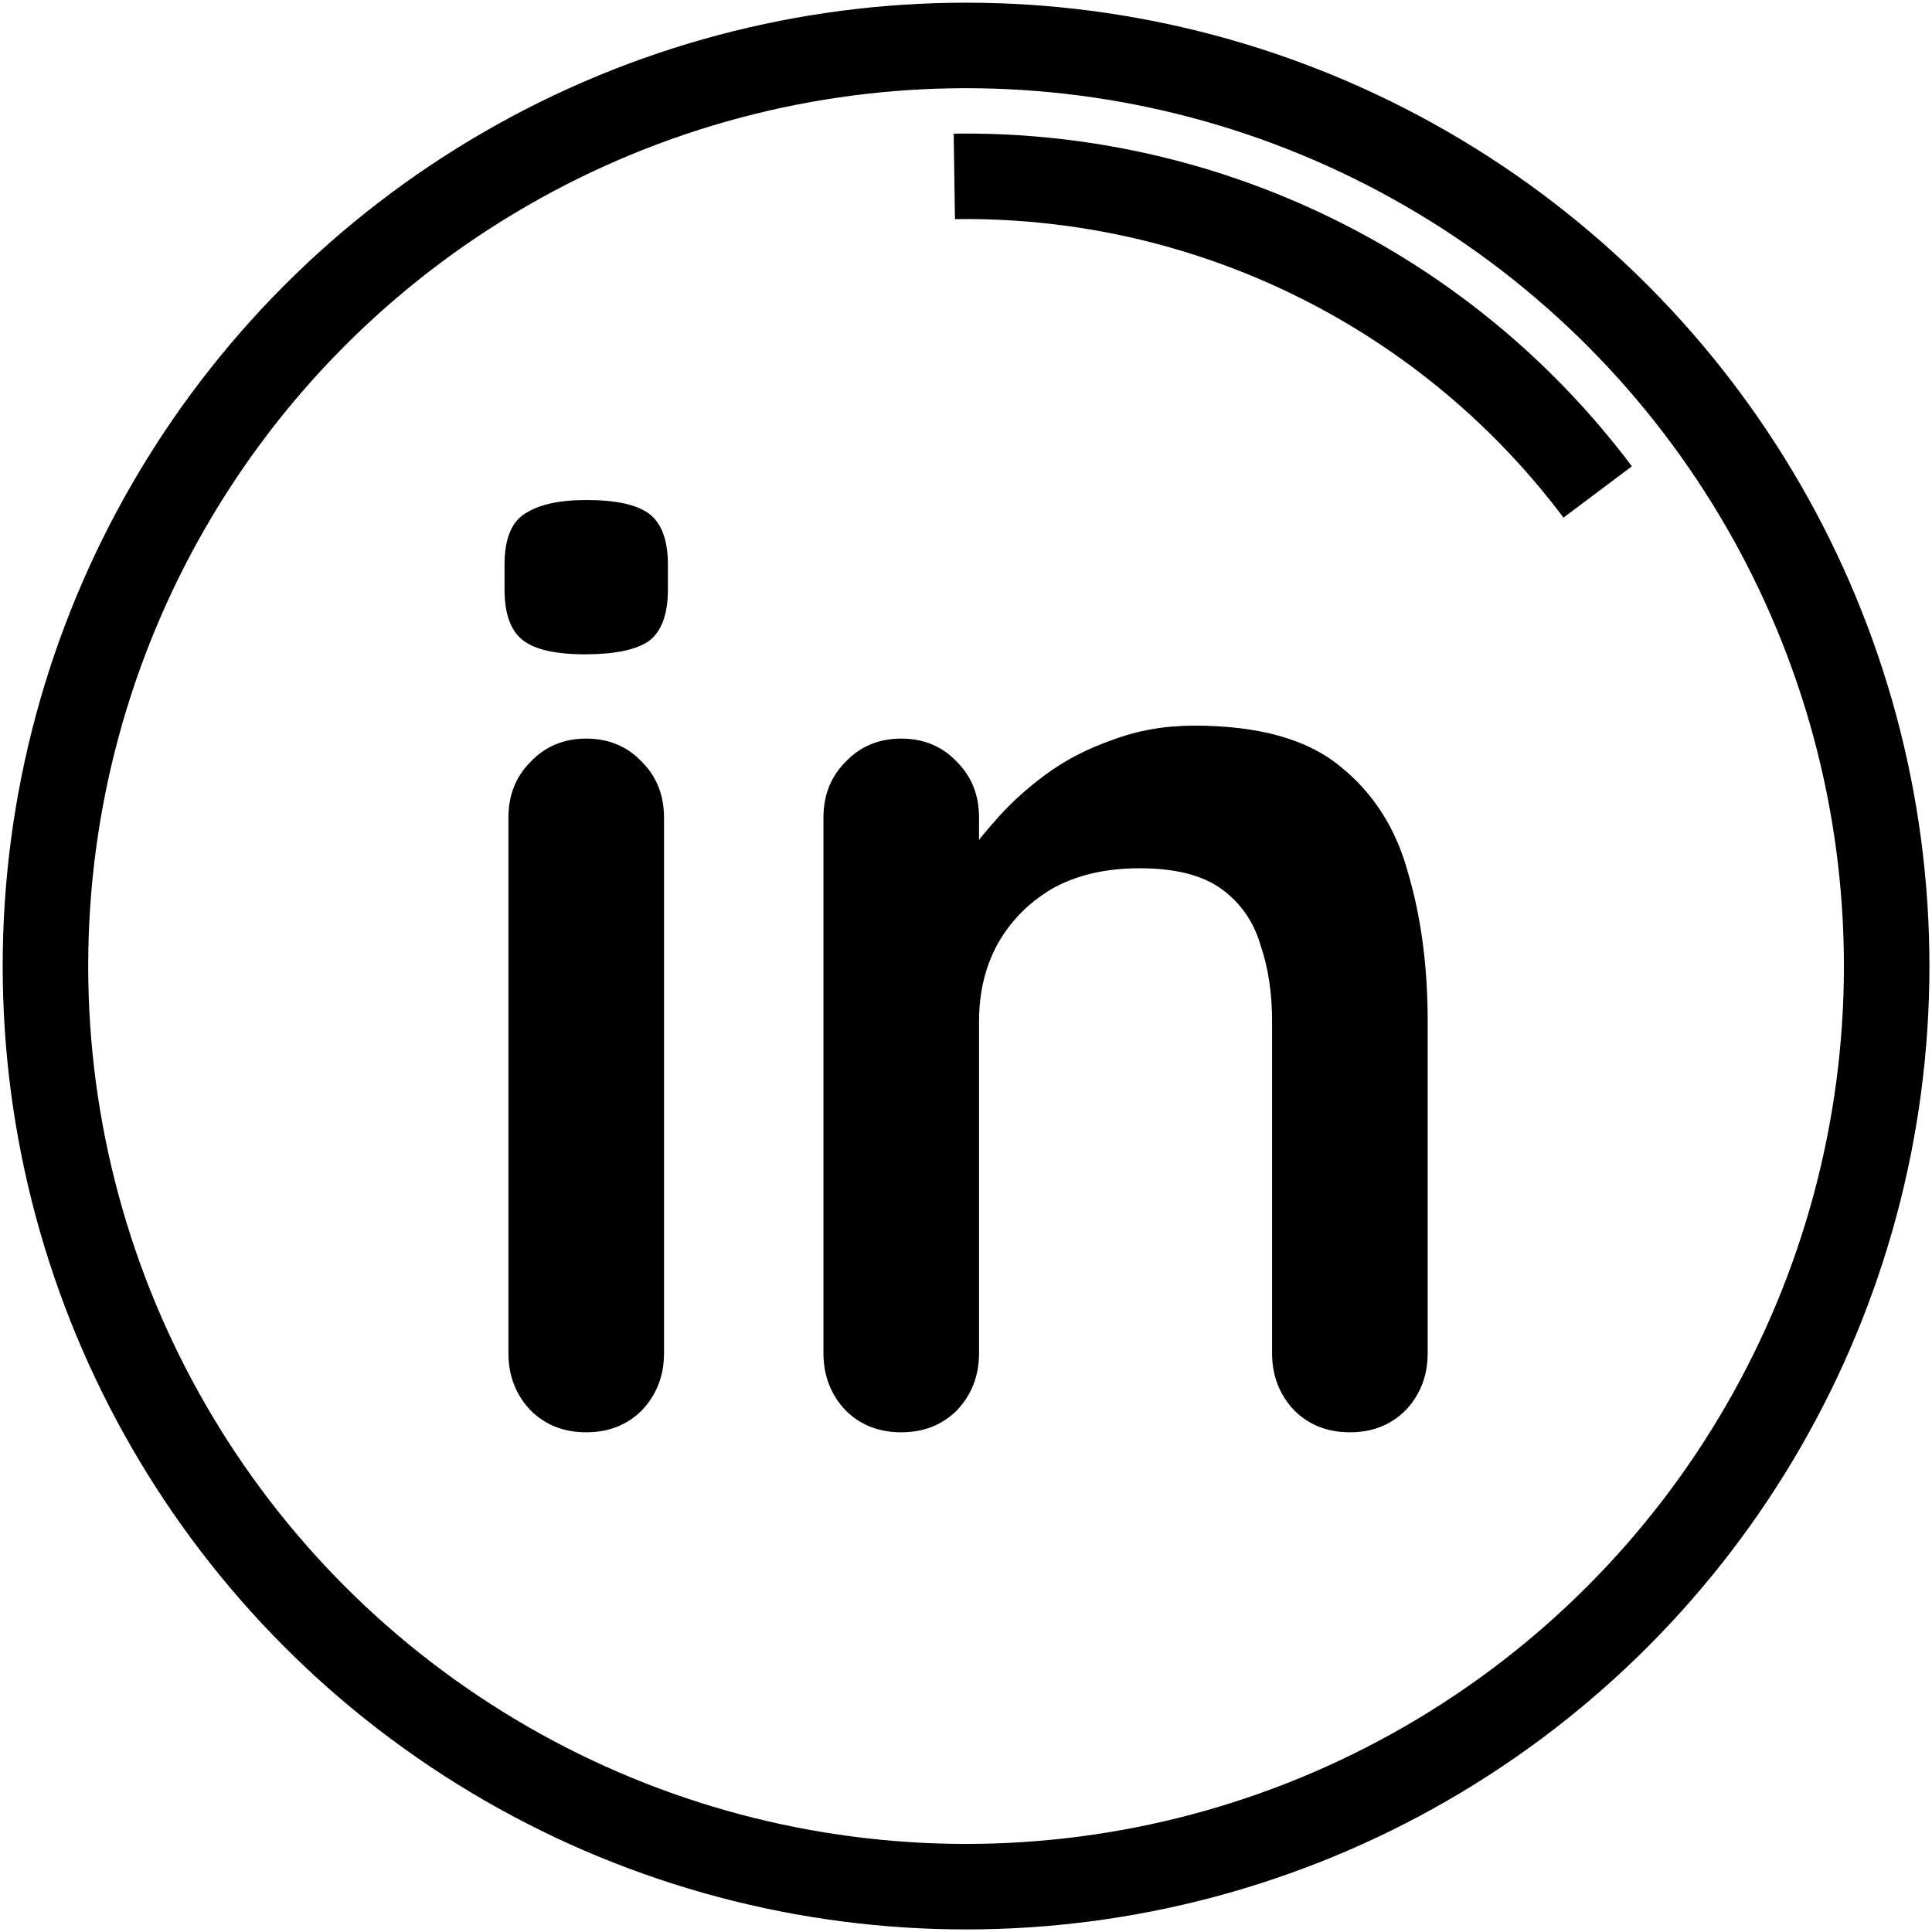 <?xml version="1.0" encoding="UTF-8"?>
<svg version="1.1" viewBox="0 0 100 100" xmlns="http://www.w3.org/2000/svg" xmlnsCc="http://creativecommons.org/ns#" xmlnsDc="http://purl.org/dc/elements/1.1/" xmlnsRdf="http://www.w3.org/1999/02/22-rdf-syntax-ns#">
	<g transform="translate(-51.2 -63.268)">
		<g transform="matrix(2.509 0 0 2.509 40.987 53.055)">
			<g transform="matrix(1.163 0 0 1.163 9.007 4.541)" aria-label="in">
				<path d="m7.534 23.599q0 0.598-0.391 1.012-0.391 0.391-0.989 0.391t-0.989-0.391q-0.391-0.414-0.391-1.012v-9.499q0-0.598 0.391-0.989 0.391-0.414 0.989-0.414t0.989 0.414q0.391 0.391 0.391 0.989zm-1.403-12.397q-0.782 0-1.104-0.253t-0.322-0.897v-0.437q0-0.667 0.345-0.897 0.368-0.253 1.104-0.253 0.805 0 1.127 0.253t0.322 0.897v0.437q0 0.667-0.345 0.92-0.345 0.23-1.127 0.23z" />
				<path d="m16.94 12.467q1.702 0 2.576 0.713 0.897 0.713 1.219 1.909 0.345 1.173 0.345 2.622v5.888q0 0.598-0.391 1.012-0.391 0.391-0.989 0.391t-0.989-0.391q-0.391-0.414-0.391-1.012v-5.888q0-0.759-0.207-1.357-0.184-0.621-0.69-0.989t-1.449-0.368q-0.92 0-1.564 0.368-0.621 0.368-0.966 0.989-0.322 0.598-0.322 1.357v5.888q0 0.598-0.391 1.012-0.391 0.391-0.989 0.391t-0.989-0.391q-0.391-0.414-0.391-1.012v-9.499q0-0.598 0.391-0.989 0.391-0.414 0.989-0.414t0.989 0.414q0.391 0.391 0.391 0.989v0.989l-0.345-0.069q0.207-0.391 0.598-0.828 0.391-0.46 0.92-0.851t1.196-0.621q0.667-0.253 1.449-0.253z" />
			</g>
			<circle cx="24" cy="24" r="18.992" fill="none" stroke="#000" stroke-width="1.764" style="paint-order:markers fill stroke" />
			<path d="m23.758 7.71a16.292 16.292 0 0 1 13.272 6.51" fill="none" stroke="#000" stroke-width="1.764" style="paint-order:markers fill stroke" />
		</g>
	</g>
</svg>